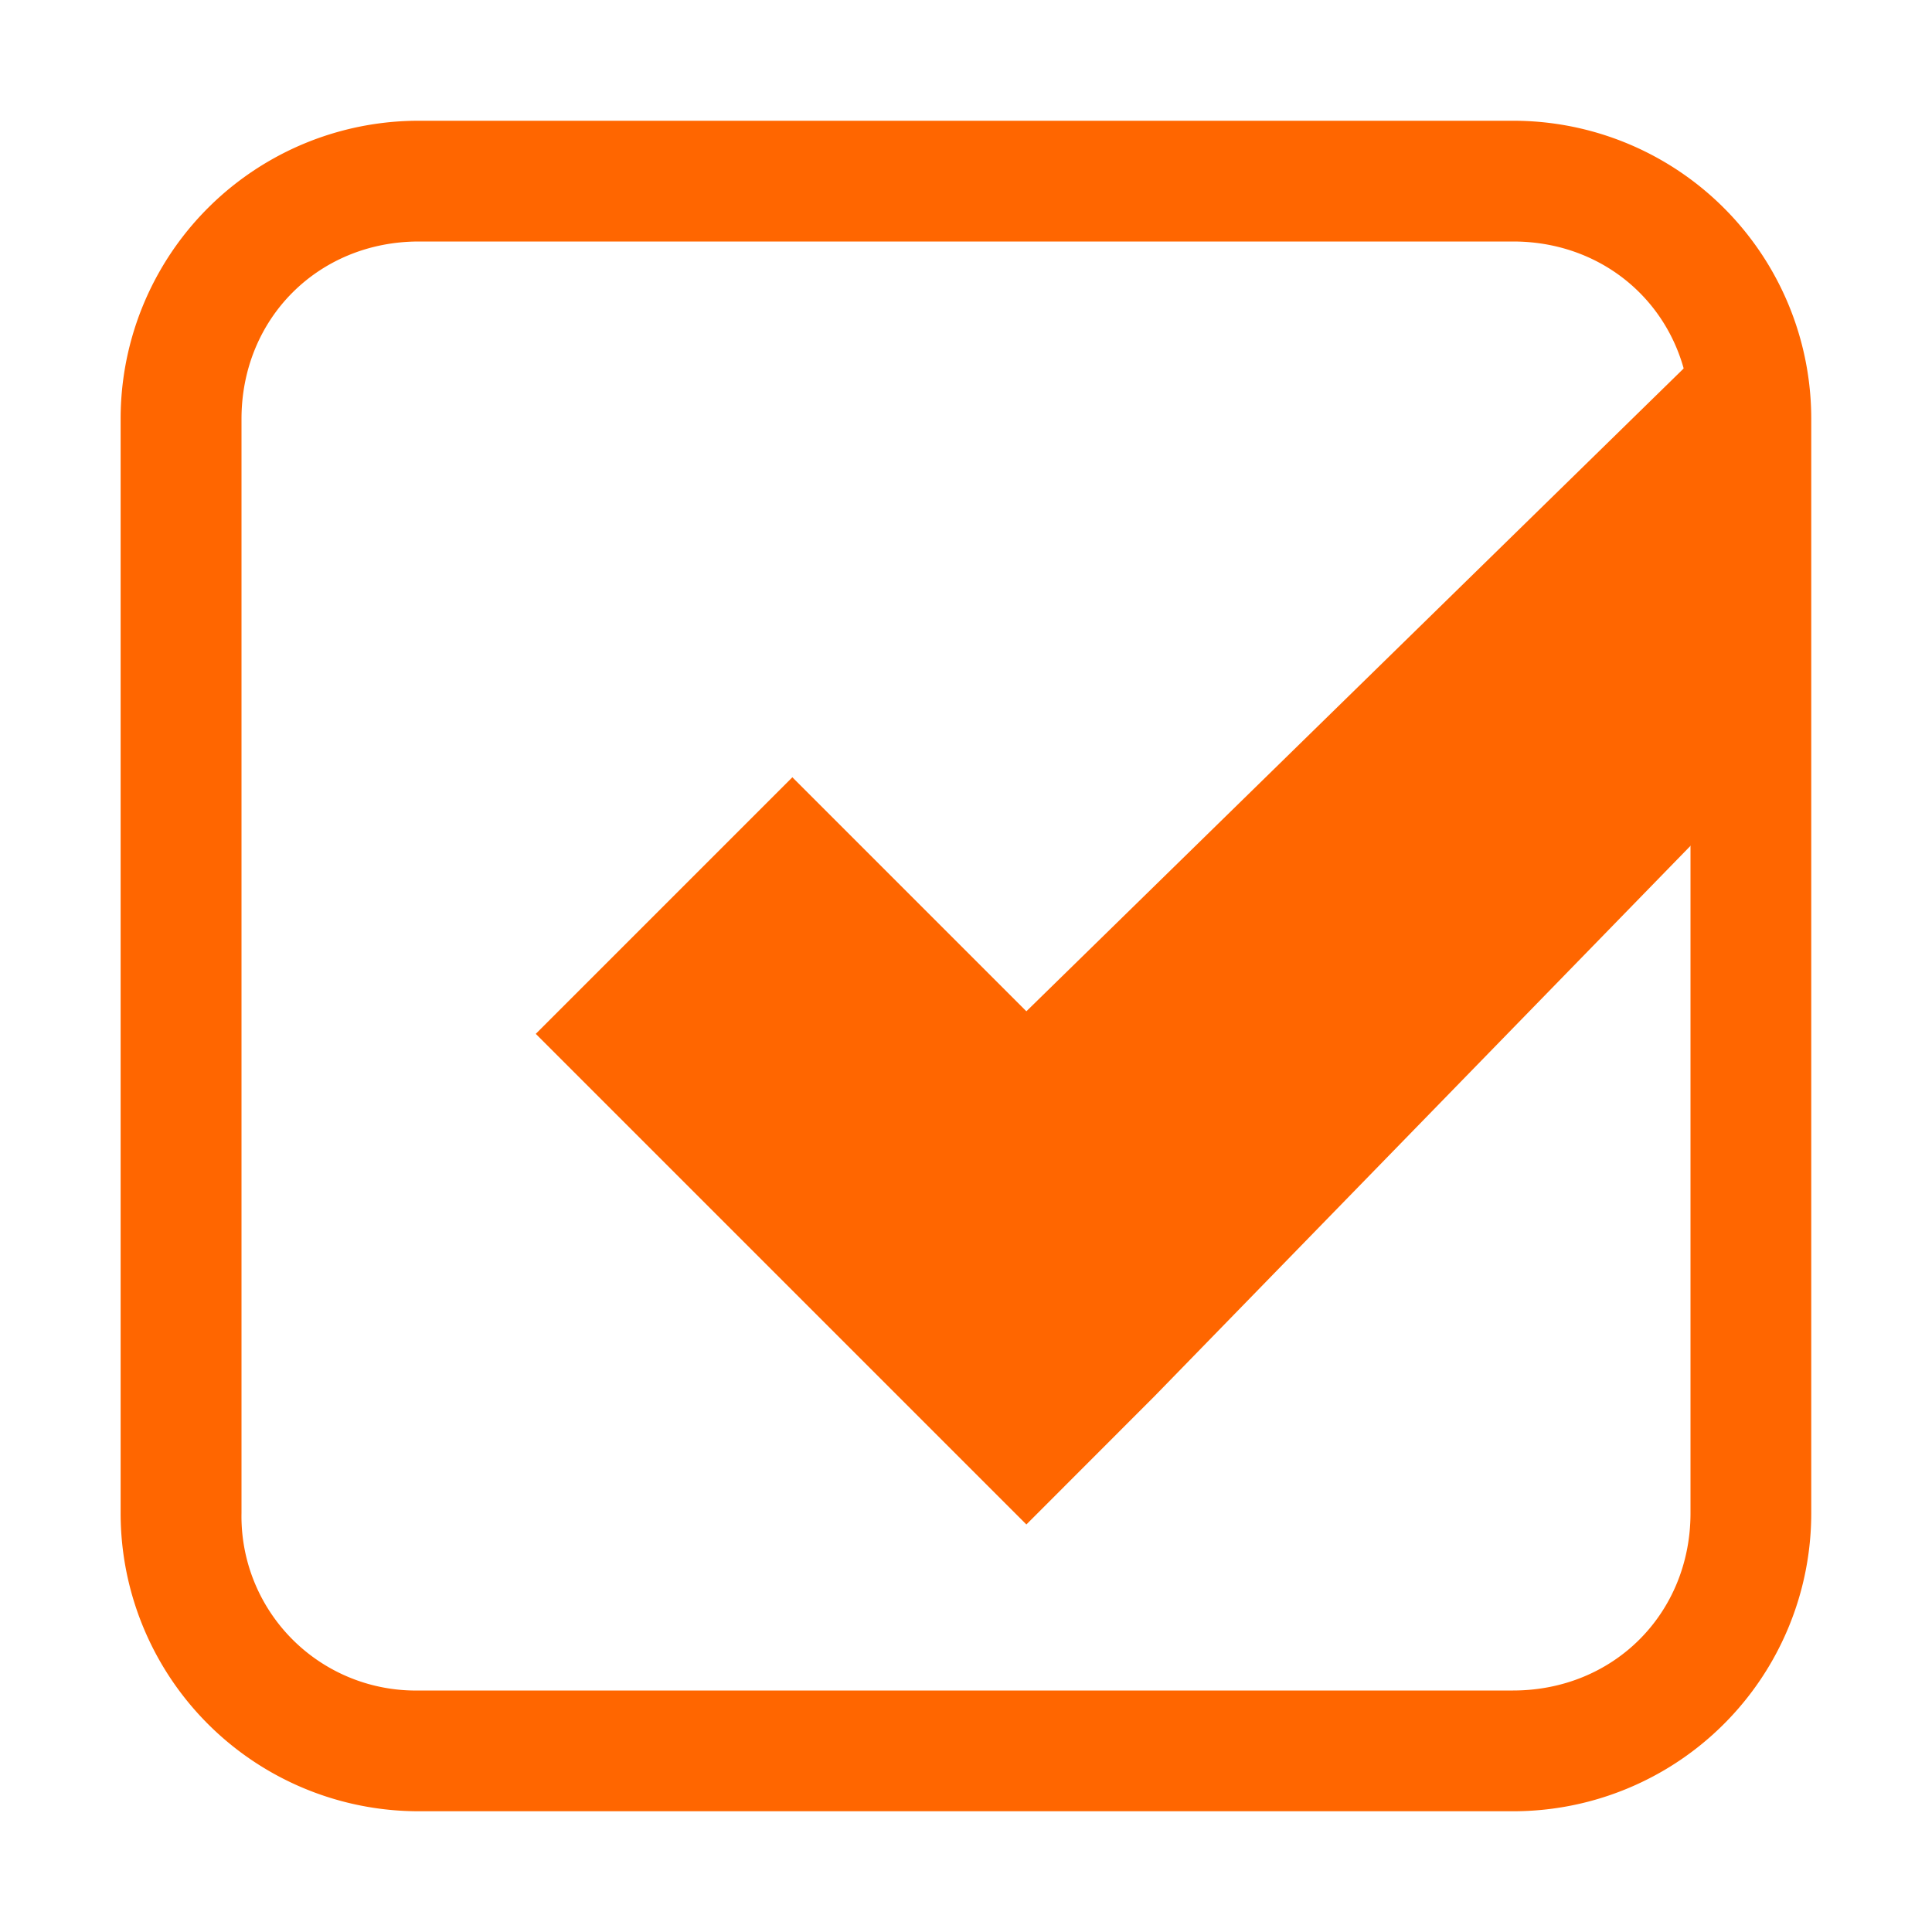 <svg xmlns="http://www.w3.org/2000/svg" viewBox="0 0 16 16" width="32" height="32">
    <g font-family="Sans" font-weight="400" fill="#f60">
        <path style="text-decoration-line:none;text-transform:none;text-indent:0" d="M3.469 1a2.468 2.468 0 0 0-2.47 2.469v9.062A2.468 2.468 0 0 0 3.47 15h9.062A2.468 2.468 0 0 0 15 12.531V3.47A2.468 2.468 0 0 0 12.53 1zm0 1h9.062C13.363 2 14 2.637 14 3.469v9.062c0 .832-.637 1.469-1.47 1.469H3.47A1.443 1.443 0 0 1 2 12.531V3.47C2 2.637 2.637 2 3.47 2z" overflow="visible"/>
        <path style="text-decoration-line:none;text-transform:none;text-indent:0" d="M14.177 2.823L8.5 8.375 6.562 6.437 4.437 8.562l3 3L8.5 12.625l1.062-1.063 4.615-4.739z" overflow="visible"/>
    </g>
</svg>
